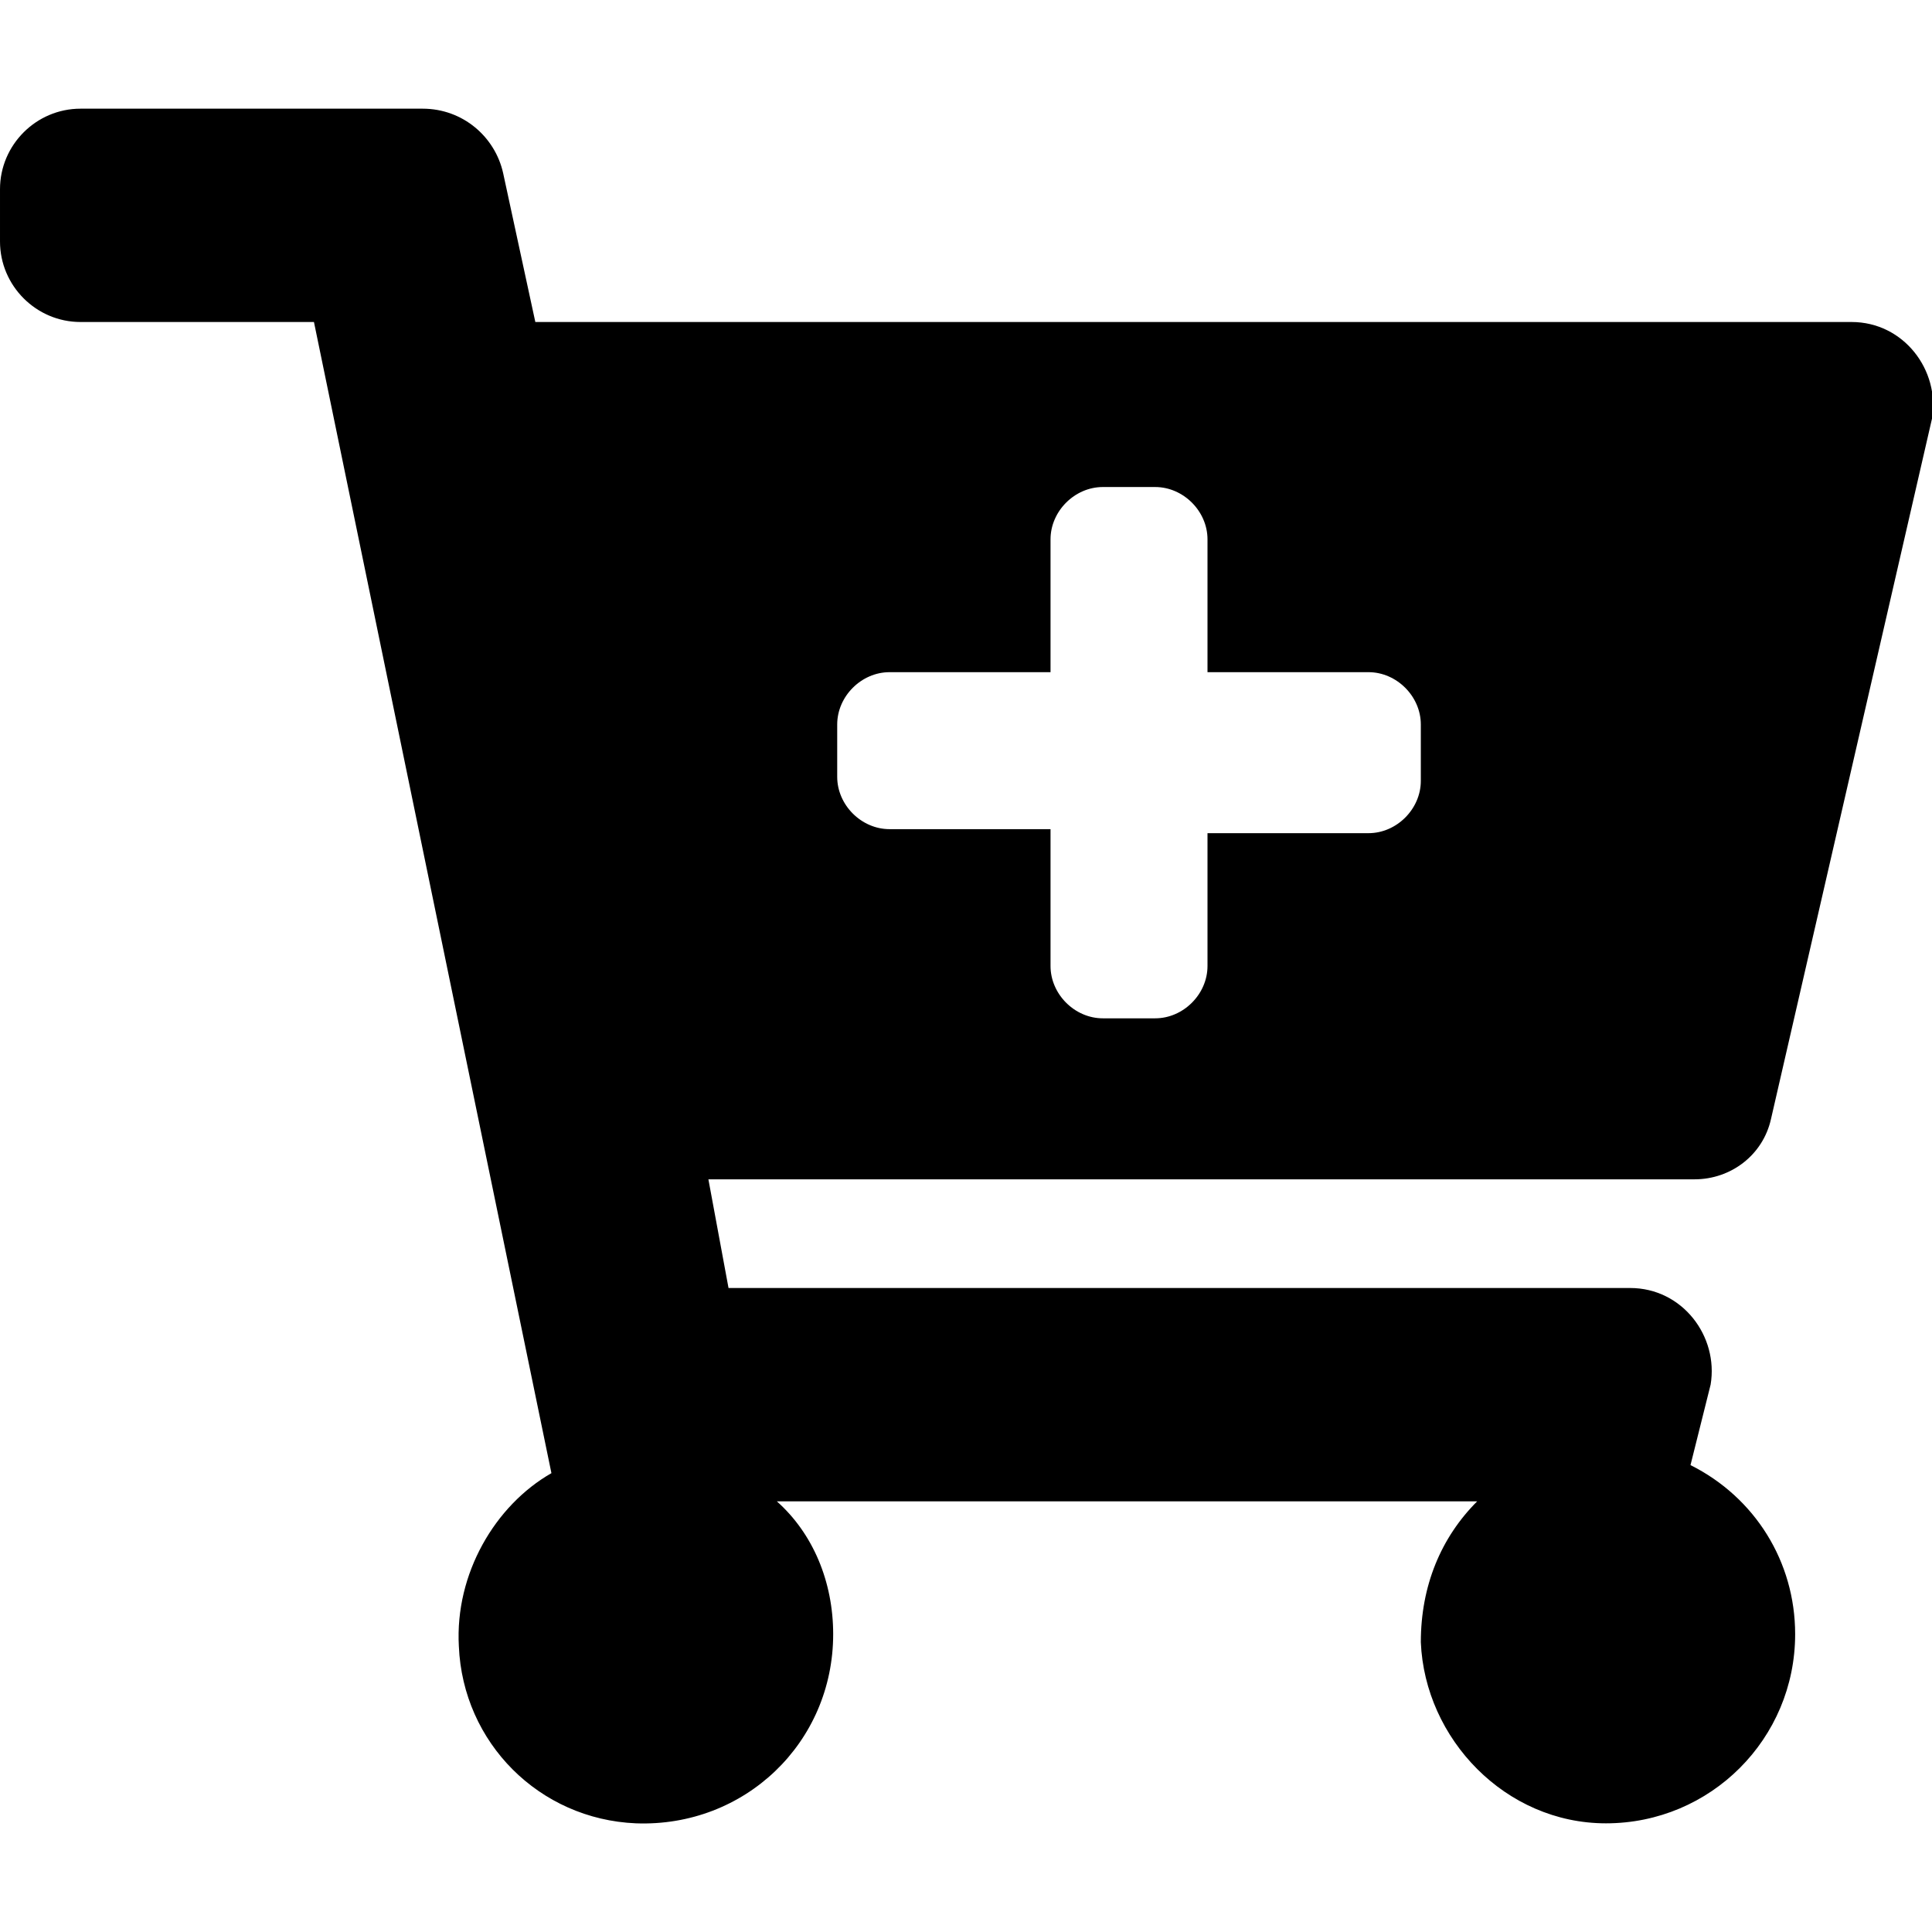 <svg enable-background="new 0 0 48 48" viewBox="0 0 48 48" xmlns="http://www.w3.org/2000/svg"><path d="m42.1 29.3h-24.5l.5 2.7h22.4c1.3 0 2.2 1.2 2 2.4l-.5 2c1.6.8 2.6 2.4 2.6 4.2 0 2.6-2.1 4.7-4.7 4.7-2.5 0-4.5-2.1-4.6-4.5 0-1.4.5-2.6 1.4-3.5h-17.4c.9.8 1.4 2 1.4 3.3 0 2.7-2.2 4.8-4.9 4.7-2.4-.1-4.3-2-4.4-4.4-.1-1.8.9-3.5 2.3-4.3l-5.9-28.6h-5.8c-1.1 0-2-.9-2-2v-1.3c0-1.1.9-2 2-2h8.5c1 0 1.8.7 2 1.6l.8 3.7h32.7c1.3 0 2.2 1.2 2 2.4l-4 17.4c-.2.9-1 1.5-1.9 1.5zm-8.1-12.6h-4v-3.3c0-.7-.6-1.3-1.3-1.3h-1.3c-.7 0-1.3.6-1.3 1.3v3.3h-4c-.7 0-1.3.6-1.3 1.3v1.3c0 .7.6 1.3 1.3 1.3h4v3.4c0 .7.6 1.3 1.3 1.3h1.3c.7 0 1.3-.6 1.3-1.3v-3.3h4c.7 0 1.3-.6 1.3-1.3v-1.4c0-.7-.6-1.3-1.3-1.3z"/></svg>